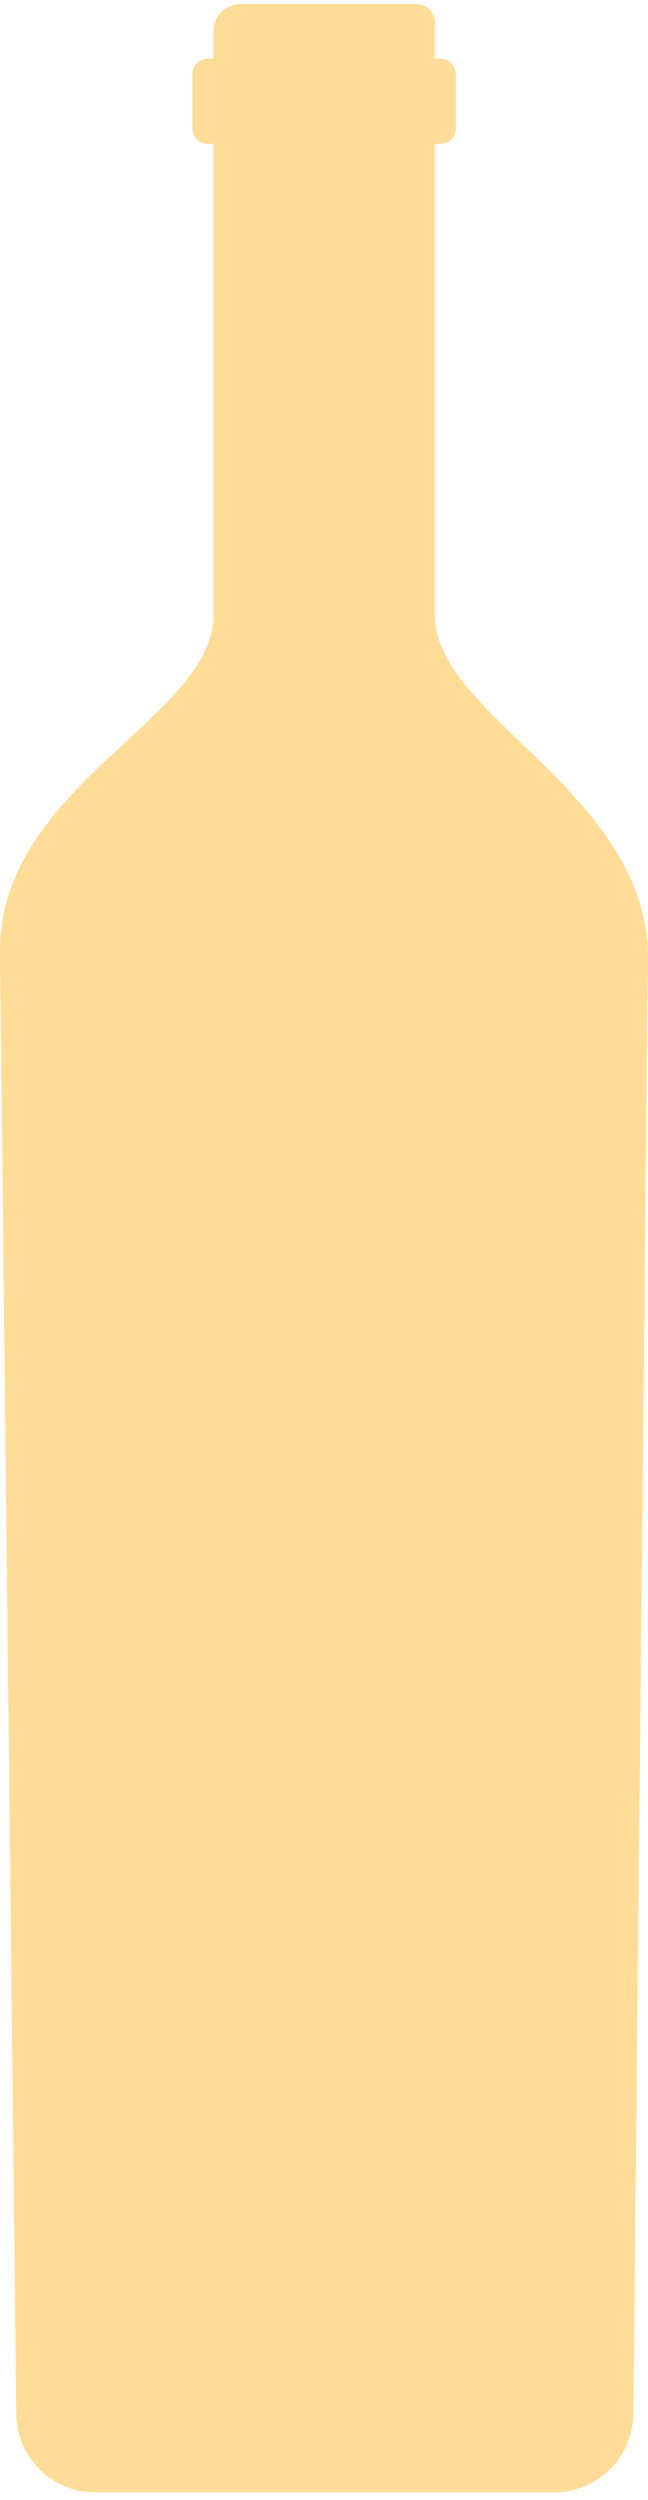 <svg width="55" height="212" viewBox="0 0 55 212" fill="none" xmlns="http://www.w3.org/2000/svg">
<g clip-path="url(#clip0_142_76)">
<path fill-rule="evenodd" clip-rule="evenodd" d="M53.759 204.694L55 80.866C54.641 67.05 36.9 60.713 36.9 52.157V12.193H37.41C38.116 12.193 38.689 11.616 38.689 10.906V6.274C38.689 5.564 38.116 4.987 37.41 4.987H36.9V1.856V1.818V1.78L36.894 1.742V1.704L36.881 1.666V1.628L36.868 1.59V1.552L36.85 1.514L36.837 1.476L36.824 1.438L36.812 1.4L36.799 1.362L36.787 1.324L36.774 1.292L36.761 1.254L36.749 1.223L36.73 1.191C36.705 1.147 36.686 1.102 36.654 1.058C36.472 0.773 36.201 0.551 35.886 0.431L35.848 0.418L35.81 0.405L35.772 0.392L35.734 0.38H35.697L35.659 0.361H35.621V0.354H35.583L35.545 0.342H35.508H35.47H35.432H35.394H35.356H20.356H20.299H20.242L20.186 0.354H20.129C20.091 0.367 20.053 0.373 20.016 0.38C19.203 0.526 18.529 1.109 18.252 1.875L18.233 1.926C18.182 2.072 18.151 2.218 18.132 2.376V2.433L18.119 2.49V2.547V2.604V2.661V4.981H17.609C16.903 4.981 16.33 5.558 16.33 6.267V10.9C16.33 11.61 16.903 12.187 17.609 12.187H18.119V52.151C18.1 60.992 -0.17 66.613 0 80.866L1.38 204.7C1.418 208.363 4.404 211.342 8.052 211.342H47.081C50.735 211.342 53.715 208.37 53.753 204.694H53.759ZM20.123 0.361L20.009 0.38C20.047 0.373 20.085 0.367 20.123 0.361Z" fill="#FFDC97"/>
</g>
<defs>
<clipPath id="clip0_142_76">
<rect width="55" height="211" fill="white" transform="translate(0 0.342)"/>
</clipPath>
</defs>
</svg>

